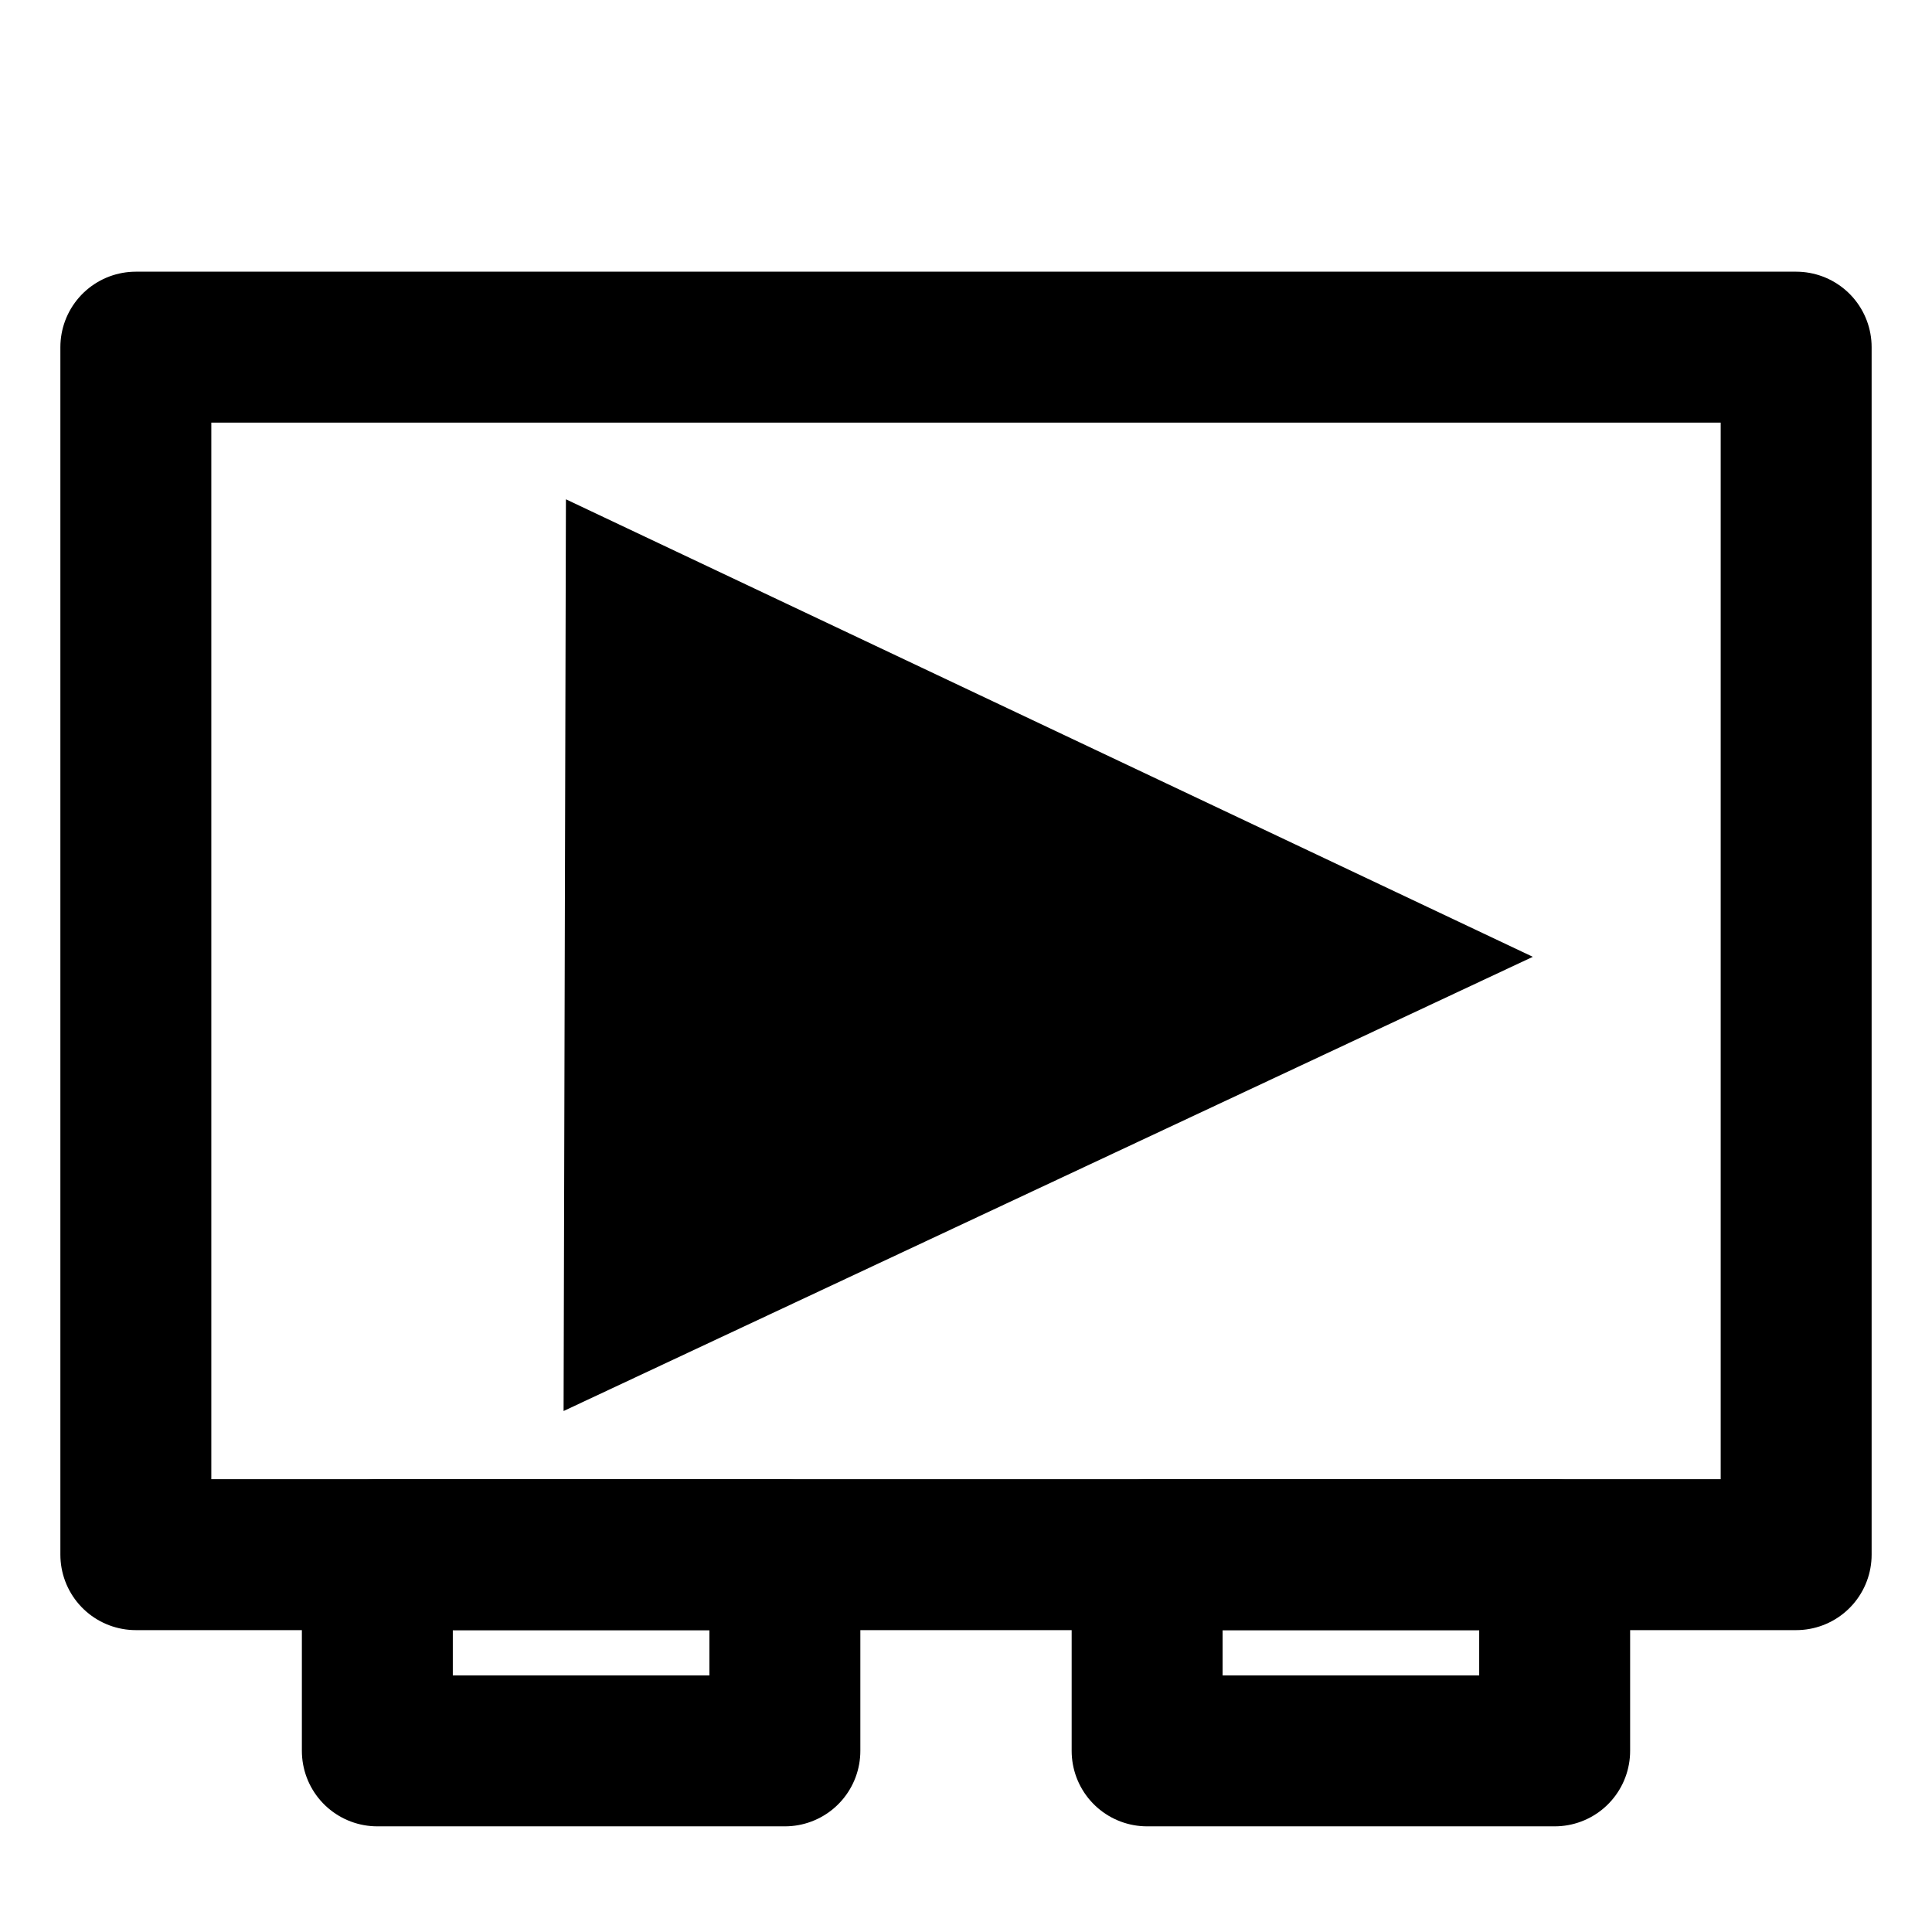 <?xml version="1.0" encoding="UTF-8" standalone="no"?>
<!-- Created with Inkscape (http://www.inkscape.org/) -->

<svg
   xmlns:dc="http://purl.org/dc/elements/1.1/"
   xmlns:cc="http://creativecommons.org/ns#"
   xmlns:rdf="http://www.w3.org/1999/02/22-rdf-syntax-ns#"
   xmlns:svg="http://www.w3.org/2000/svg"
   xmlns="http://www.w3.org/2000/svg"
   xmlns:sodipodi="http://sodipodi.sourceforge.net/DTD/sodipodi-0.dtd"
   xmlns:inkscape="http://www.inkscape.org/namespaces/inkscape"
   width="128"
   height="128"
   viewBox="0 0 128 128"
   id="svg2"
   version="1.1"
   inkscape:version="0.91 r13725"
   sodipodi:docname="icon.svg">
  <defs
     id="defs4" />
  <sodipodi:namedview
     id="base"
     pagecolor="#ffffff"
     bordercolor="#666666"
     borderopacity="1.0"
     inkscape:pageopacity="0.0"
     inkscape:pageshadow="2"
     inkscape:zoom="3.57"
     inkscape:cx="47.4232"
     inkscape:cy="61.110477"
     inkscape:document-units="px"
     inkscape:current-layer="layer1"
     showgrid="false"
     units="px"
     showguides="false"
     inkscape:window-width="1588"
     inkscape:window-height="1225"
     inkscape:window-x="1962"
     inkscape:window-y="297"
     inkscape:window-maximized="0" />
  <g
     inkscape:label="Layer 1"
     inkscape:groupmode="layer"
     id="layer1"
     transform="translate(0,-924.362)">
    <rect
       style="fill:none;fill-opacity:1;stroke:#000000;stroke-width:10;stroke-linecap:round;stroke-linejoin:round;stroke-miterlimit:4;stroke-dasharray:none;stroke-opacity:1"
       id="rect4136"
       width="110"
       height="80"
       x="9"
       y="-1027.362"
       transform="scale(1,-1)" />
    <rect
       style="fill:none;fill-opacity:1;stroke:#000000;stroke-width:10;stroke-linecap:round;stroke-linejoin:round;stroke-miterlimit:4;stroke-dasharray:none;stroke-opacity:1"
       id="rect4136-5"
       width="27"
       height="13"
       x="25"
       y="-1040.362"
       transform="scale(1,-1)" />
    <rect
       style="fill:none;fill-opacity:1;stroke:#000000;stroke-width:10;stroke-linecap:round;stroke-linejoin:round;stroke-miterlimit:4;stroke-dasharray:none;stroke-opacity:1"
       id="rect4136-5-3"
       width="27"
       height="13"
       x="-103"
       y="-1040.362"
       transform="scale(-1,-1)" />
    <path
       sodipodi:type="star"
       style="fill:#000000;fill-opacity:1;stroke:#000000;stroke-width:7.382;stroke-linecap:round;stroke-linejoin:miter;stroke-miterlimit:4;stroke-dasharray:none;stroke-opacity:1"
       id="path4184"
       sodipodi:sides="3"
       sodipodi:cx="52.678574"
       sodipodi:cy="975.39789"
       sodipodi:r1="27.044582"
       sodipodi:r2="13.522291"
       sodipodi:arg1="2.0964944"
       sodipodi:arg2="3.1436919"
       inkscape:flatsided="true"
       inkscape:rounded="0"
       inkscape:randomized="0"
       d="m 39.107,998.791 0.098,-46.842 40.518,23.506 z"
       inkscape:transform-center-x="-8.368137"
       inkscape:transform-center-y="-0.028724759"
       transform="matrix(1.242,0,0,1.013,-6.631,-0.398)" />
  </g>
</svg>
